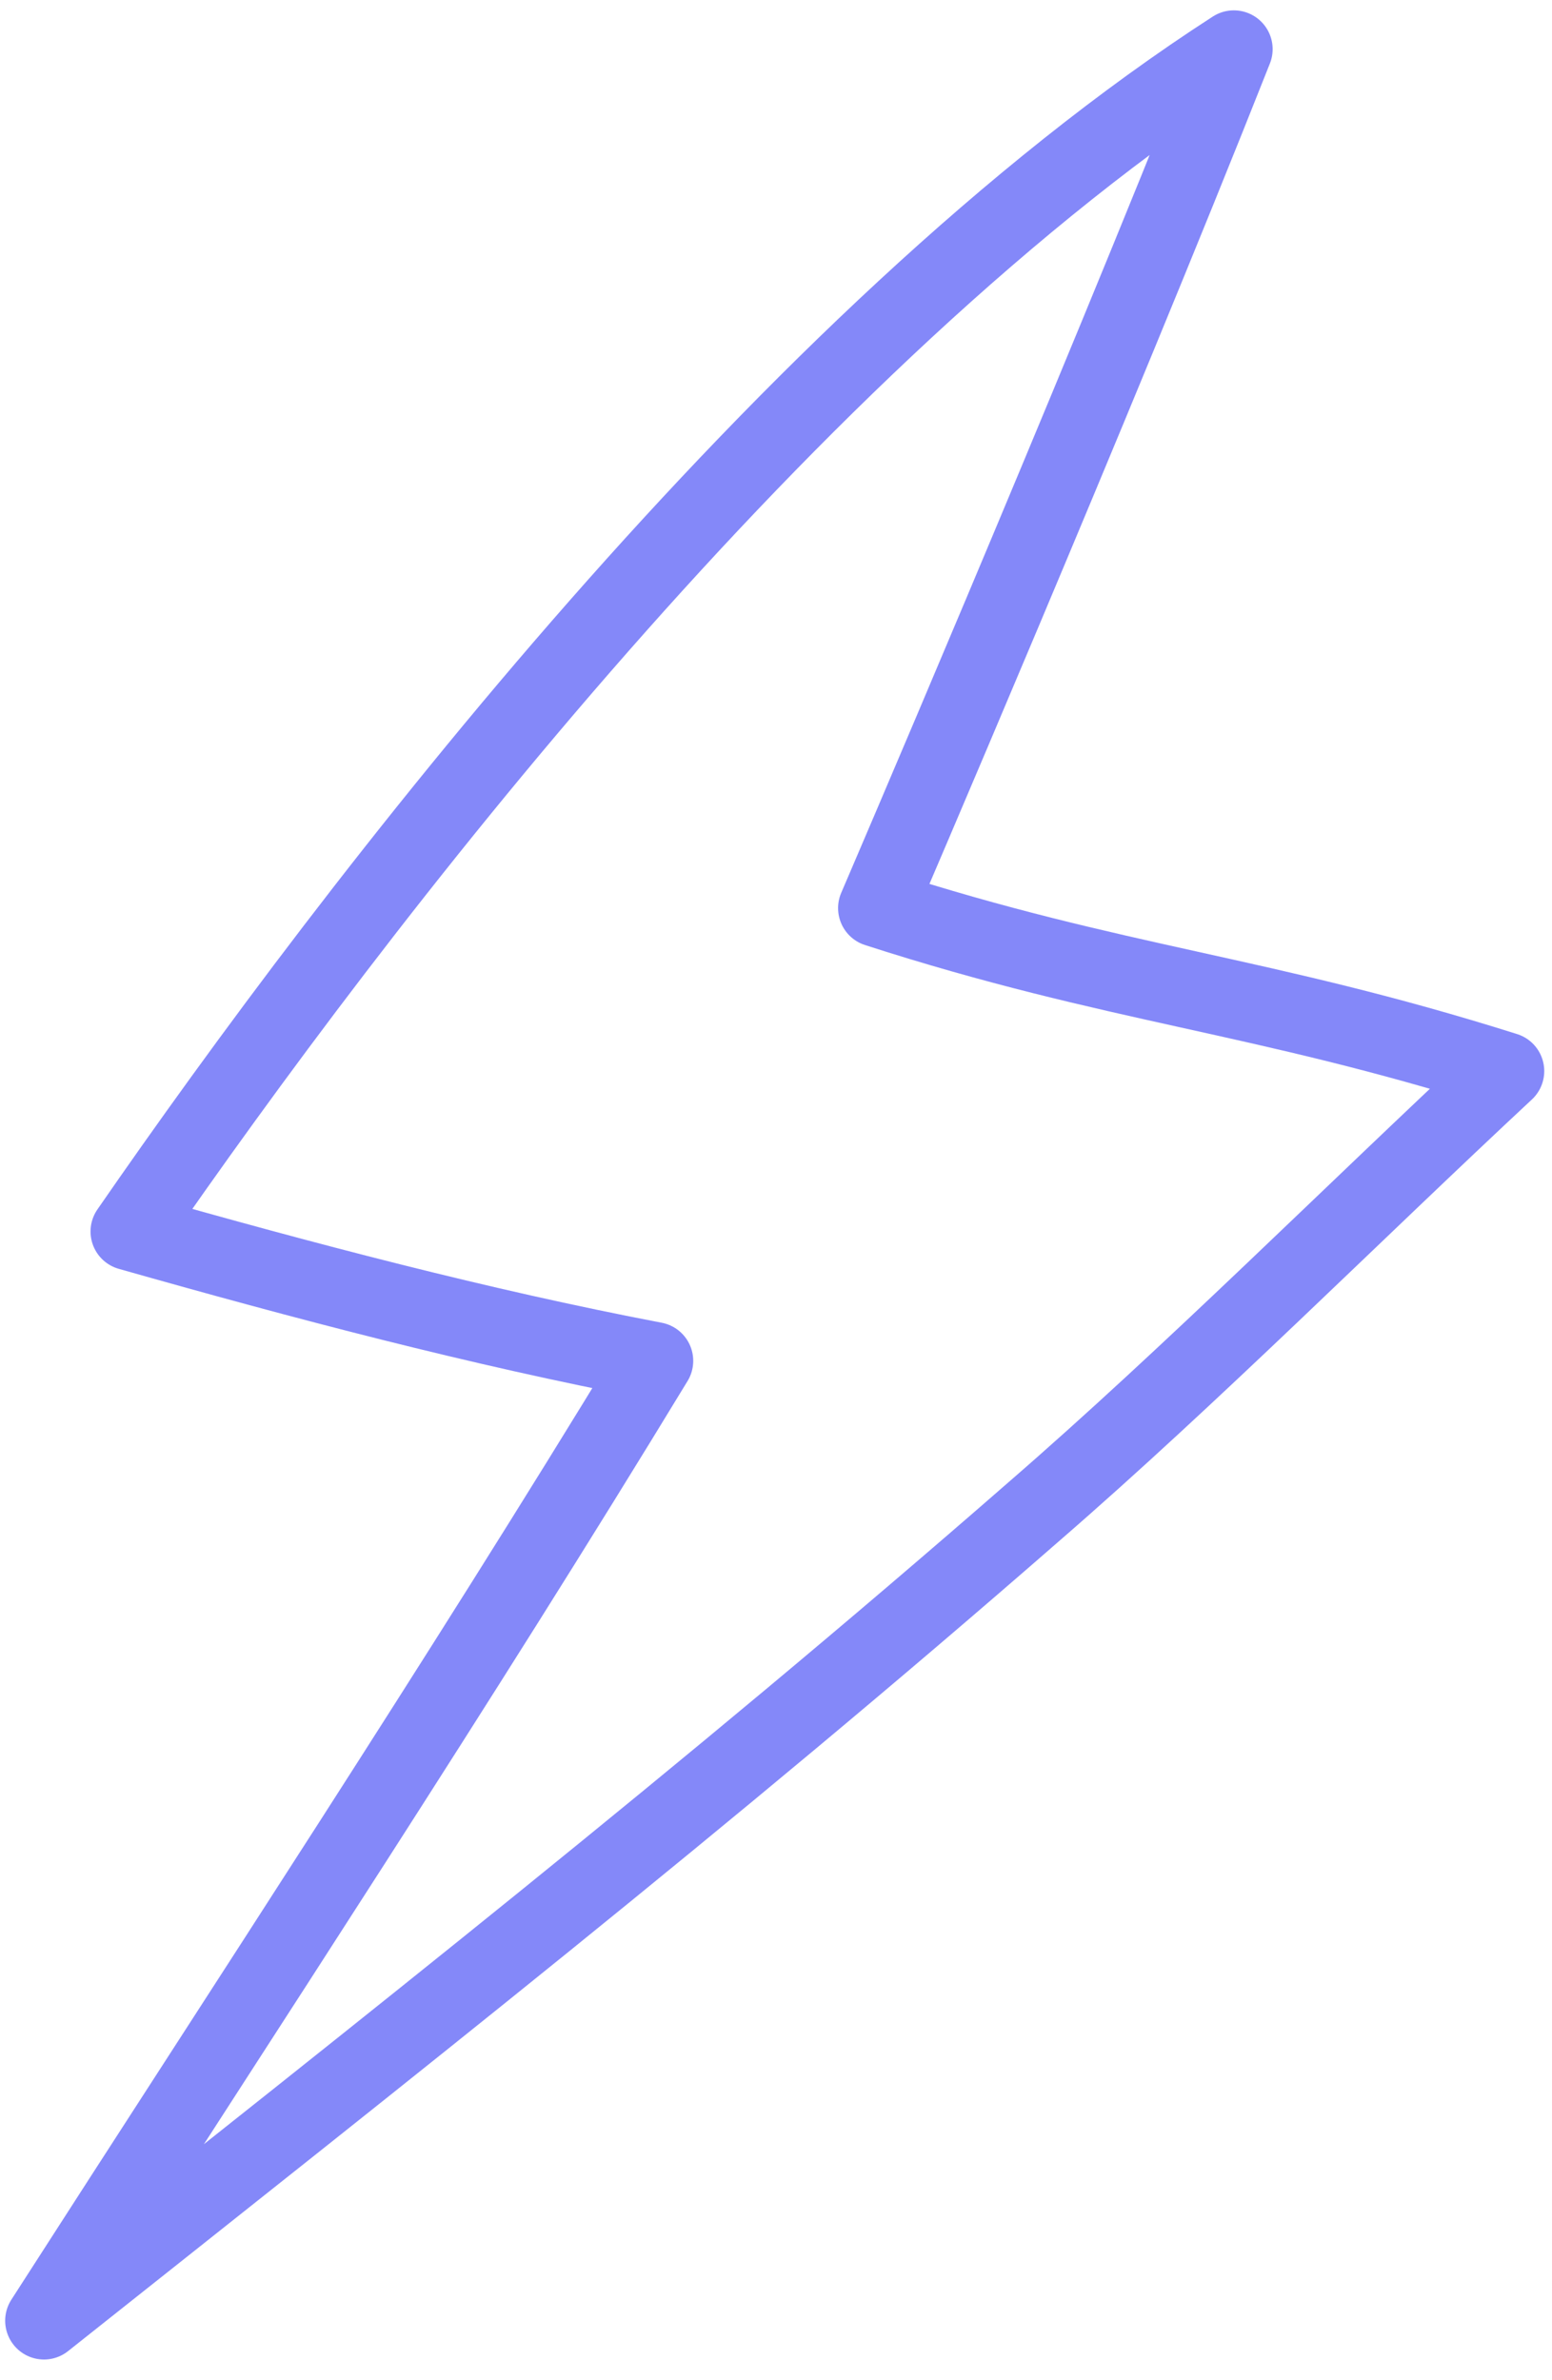 <svg width="60" height="92" fill="none" xmlns="http://www.w3.org/2000/svg">
  <path clip-rule="evenodd"
    d="M1.7 89.7C14.8 79.3 27.4 69.4 40 58.4c6-5.2 12.4-11.6 18.2-17-9.5-3-15-3.3-24.3-6.3 0 0 8.3-19.3 13.8-33.2C30.5 13 13.7 35 5 47.6c6.7 1.9 13.5 3.7 20.3 5C17.7 65.1 9.6 77.4 1.7 89.7Z"
    stroke="#8488F9" stroke-width="3" stroke-miterlimit="1.5" stroke-linecap="round" stroke-linejoin="round" />
</svg>